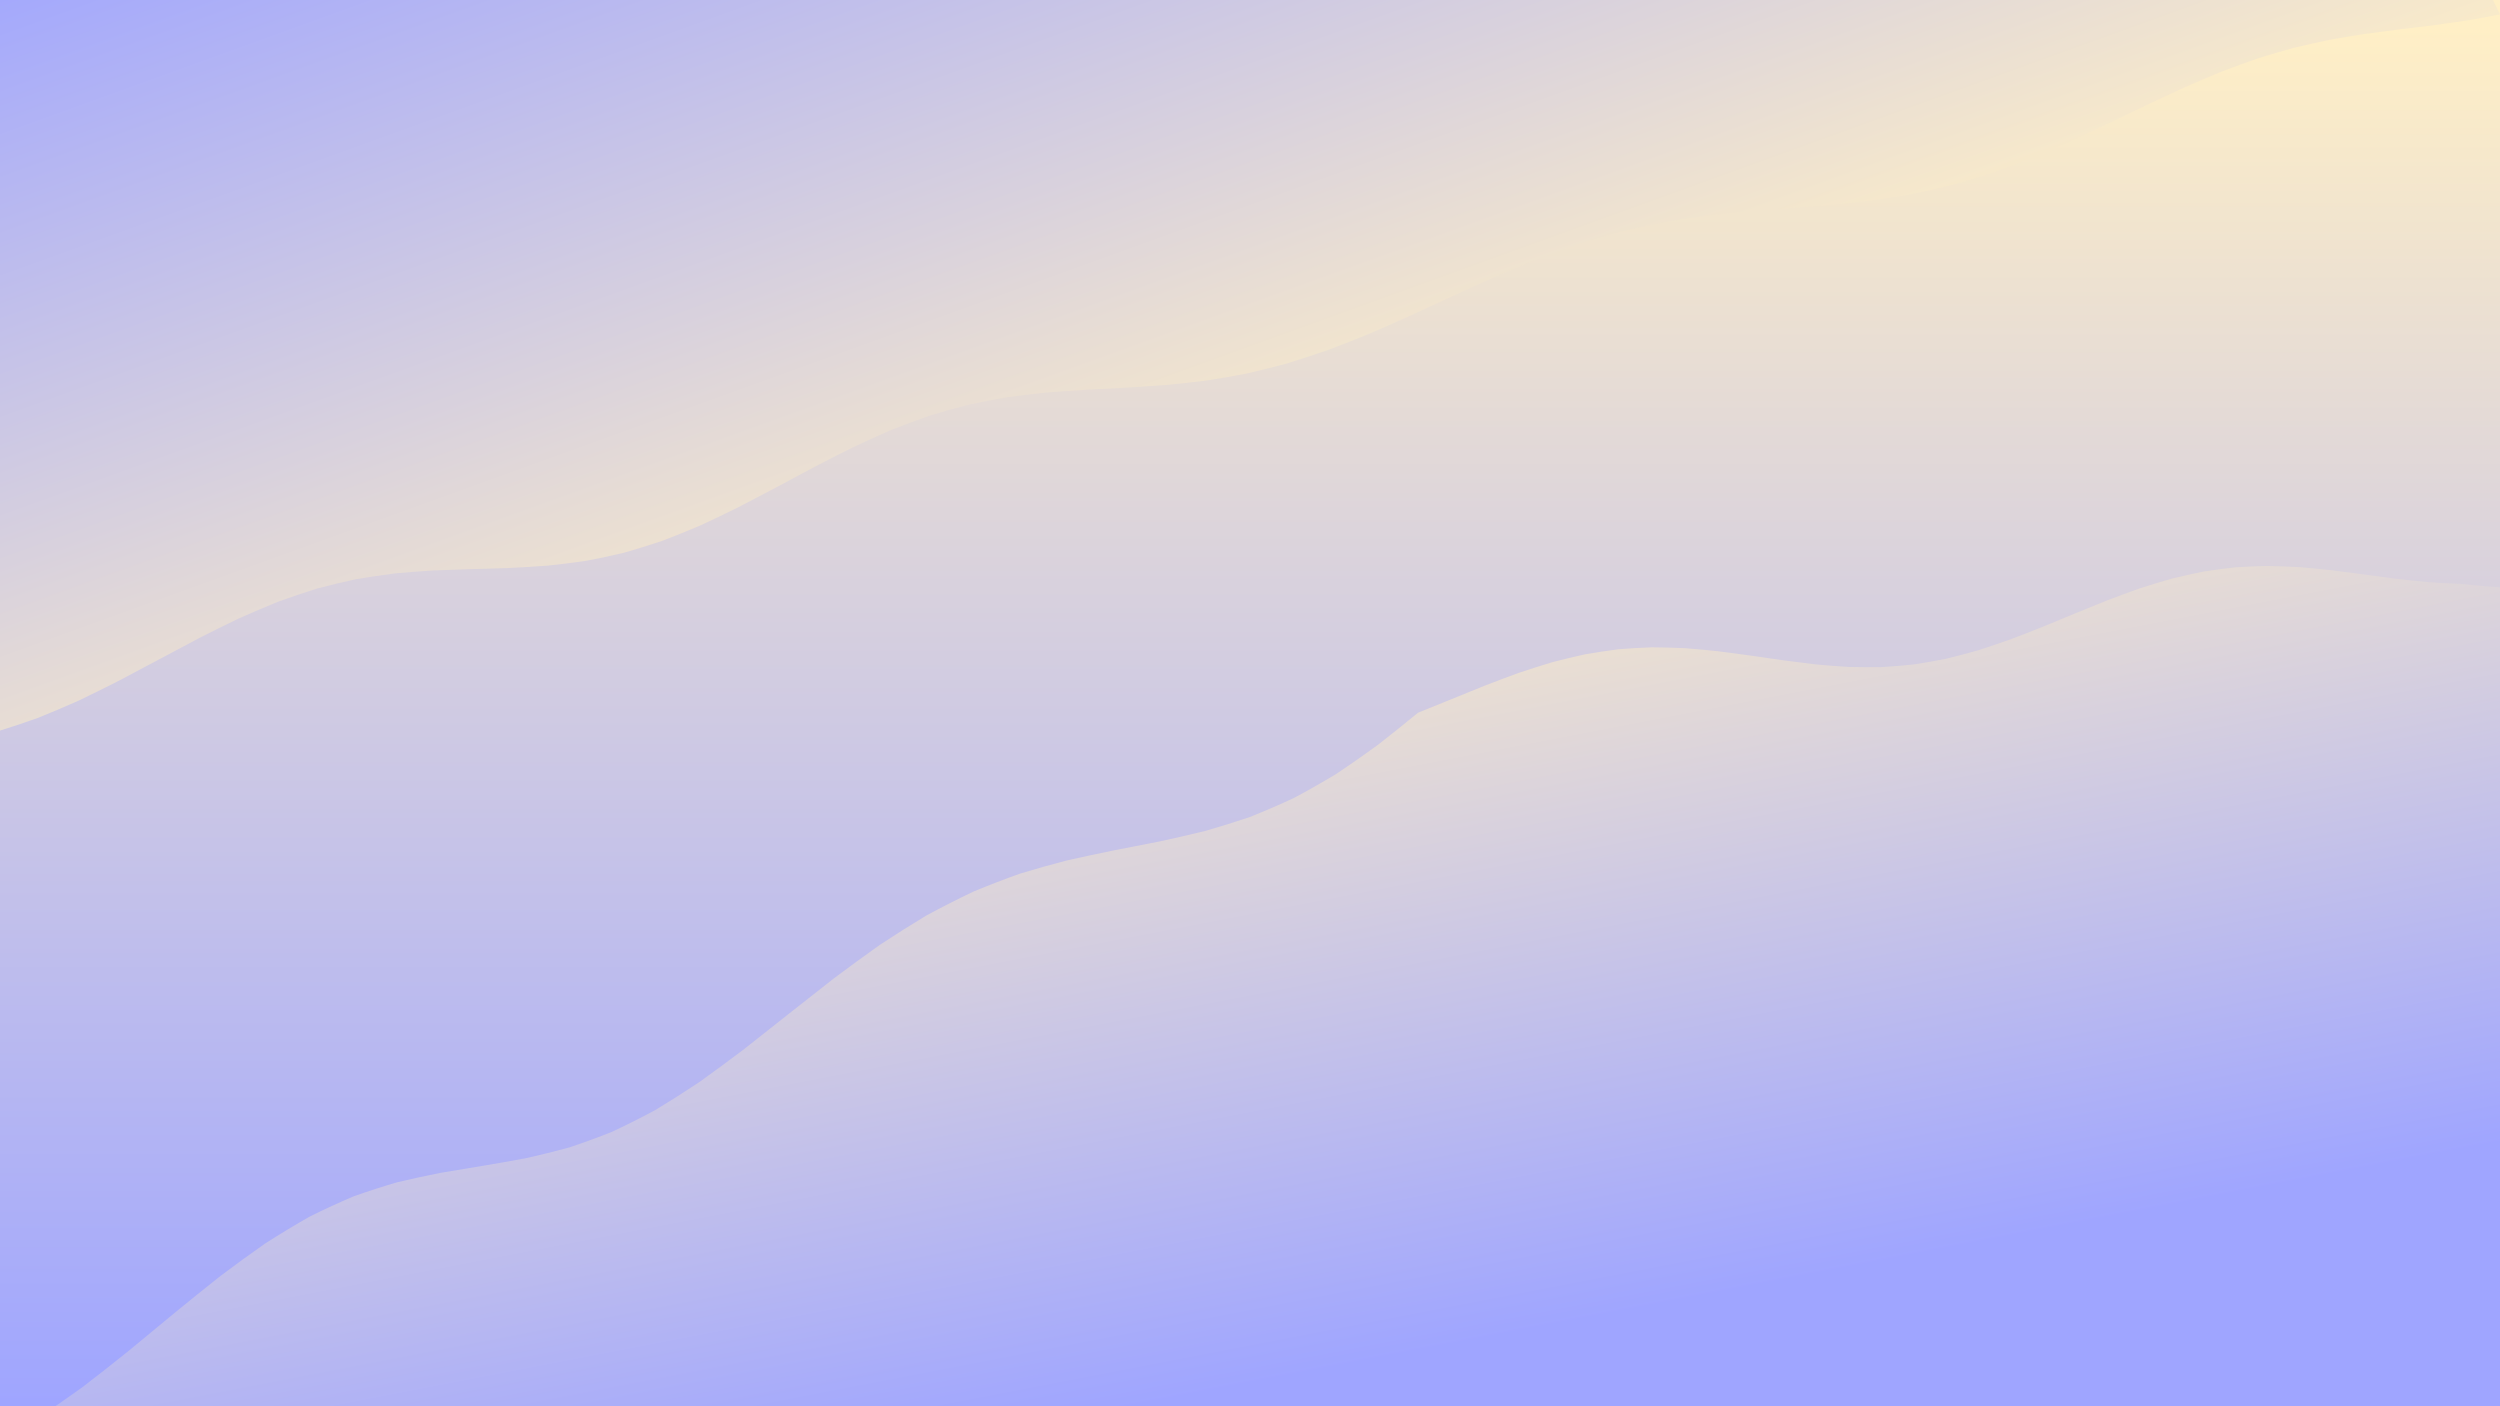 <svg xmlns="http://www.w3.org/2000/svg" viewBox="0 0 1422 800"><defs><linearGradient id="a" x1="50%" x2="50%" y1="0%" y2="100%"><stop offset="10%" stop-color="#ffefc6"/><stop offset="90%" stop-color="#9fa5ff"/></linearGradient><linearGradient id="b" x1="50%" x2="50%" y1="0%" y2="100%" gradientTransform="rotate(135 .5 .5)"><stop offset="25%" stop-color="#ffefc6"/><stop offset="100%" stop-color="#9fa5ff"/></linearGradient><linearGradient id="d" x1="50%" x2="50%" y1="0%" y2="100%" gradientTransform="rotate(333 .5 .5)"><stop offset="0%" stop-color="#ffefc6"/><stop offset="75%" stop-color="#9fa5ff"/></linearGradient><filter id="c" width="400%" height="400%" x="-100%" y="-100%" color-interpolation-filters="sRGB"><feGaussianBlur in="SourceGraphic" result="blur" stdDeviation="0.5 0"/><feDropShadow width="100%" height="100%" x="0%" y="0%" dx="10" dy="10" flood-color="#9fa5ff" flood-opacity=".25" in="blur" stdDeviation="12.308"/></filter><filter id="e" width="400%" height="400%" x="-100%" y="-100%" color-interpolation-filters="sRGB"><feGaussianBlur in="SourceGraphic" result="blur" stdDeviation="0.5 0"/><feDropShadow width="100%" height="100%" x="0%" y="0%" dx="-10" dy="-10" flood-color="#9fa5ff" flood-opacity=".25" in="blur" stdDeviation="12.308"/></filter></defs><path fill="url(#a)" d="M-131.54-86.78q12.99 1.45 25.98 3.19 12.99 1.92 25.98 3.93 12.99 2 25.98 3.87 12.99 1.65 25.97 2.99 12.99.97 25.98 1.5 12.98.08 25.97-.31 12.99-.82 25.98-2.04 12.99-1.56 25.98-3.37 12.99-1.97 25.98-3.98 12.99-1.97 25.97-3.78 12.99-1.55 25.98-2.78 12.99-.82 25.98-1.21 12.99.08 25.98.61 12.99.97 25.98 2.31 12.99 1.65 25.98 3.52 12.99 1.99 25.98 4.01 12.98 1.92 25.97 3.66 12.99 1.45 25.98 2.55 12.99.68 25.98.91 12.99-.23 25.98-.91 12.99-1.09 25.98-2.55 12.99-1.73 25.98-3.65 12.99-2.02 25.98-4.01 12.98-1.87 25.97-3.52 12.99-1.35 25.98-2.31 12.99-.54 25.98-.62 12.99.38 25.98 1.21 12.99 1.22 25.98 2.77 12.99 1.81 25.98 3.78 12.99 2.01 25.97 3.98 12.99 1.81 25.98 3.37 12.99 1.22 25.98 2.05 12.99.39 25.98.31 12.99-.53 25.98-1.49 12.99-1.34 25.98-2.99 12.99-1.87 25.98-3.87 12.99-2.01 25.97-3.93 12.99-1.74 25.98-3.2 12.99-1.1 25.98-1.78 12.99-.23 25.98-.01 12.99.68 25.98 1.78 12.99 1.45 25.98 3.18 12.99 1.92 25.98 3.94 12.99 1.99 25.97 3.87 12.99 1.65 25.98 2.99 12.99.97 25.98 1.51 12.99.08 25.98-.3 12.99-.82 25.98-2.04 12.99-1.56 25.98-3.36 12.99-1.97 25.98-3.99 12.99-1.96 25.98-3.77 12.98-1.56 25.97-2.79 12.99-.83 25.98-1.22 12.99.08 25.98.61 12.99.96 25.98 2.29 12.99 1.65 25.98 3.52 12.99 2 25.98 4.01 12.99 1.93 25.98 3.66 12.99 1.46 25.97 2.56 12.99.69 25.98.92 12.99-.22 25.98-.9 12.99-1.09 25.98-2.54 12.99-1.73 25.98-3.66 12.99-2.01 25.98-4 2.88 14.94 7.71 29.88 6.46 14.94 14.13 29.88 8.41 14.94 16.99 29.87 8.22 14.94 15.55 29.88 5.95 14.95 10.16 29.89 2.18 14.94 2.21 29.88-2.14 14.94-6.3 29.88-5.92 14.94-13.21 29.88-8.21 14.94-16.79 29.88-8.41 14.95-16.12 29.89-6.49 14.94-11.36 29.88-2.93 14.94-3.73 29.88 1.37 14.94 4.83 29.88 5.33 14.94 12.19 29.88 7.94 14.94 16.45 29.89 8.54 14.94 16.55 29.88 6.98 14.94 12.47 29.88 3.65 14.94 5.23 29.88-.6 14.94-3.34 29.88-4.7 14.94-11.05 29.89-7.61 14.94-15.98 29.88-8.59 14.94-16.85 29.88-7.41 14.94-13.47 29.88-4.34 14.94-6.68 29.88-.18 14.94 1.81 29.89 4.02 14.94 9.83 29.88 7.21 14.94 15.37 29.88 8.57 14.94 17.02 29.88 7.76 14.94 14.36 29.88 4.99 14.94 8.07 29.89.96 14.94-.26 29.88-3.32 14.94-8.53 29.88-13.58 5.26-27.16 10.56-13.58 5.07-27.16 9.64-13.58 3.82-27.16 6.7-13.59 1.79-27.17 2.38-13.58-.62-27.16-2.43-13.58-2.9-27.16-6.75-13.58-4.58-27.16-9.65-13.58-5.31-27.16-10.57-13.58-4.93-27.16-9.27-13.58-3.53-27.16-6.06-13.58-1.4-27.16-1.59-13.58 1.02-27.16 3.21-13.58 3.23-27.16 7.35-13.59 4.77-27.17 9.95-13.58 5.32-27.16 10.5-13.58 4.77-27.16 8.86-13.58 3.22-27.16 5.39-13.58 1-27.16.79-13.58-1.42-27.16-3.97-13.58-3.55-27.16-7.91-13.58-4.94-27.16-10.2-13.58-5.3-27.16-10.37-13.58-4.57-27.16-8.4-13.58-2.88-27.16-4.67-13.59-.6-27.17.01-13.58 1.81-27.16 4.71-13.58 3.84-27.16 8.42-13.58 5.07-27.16 10.38-13.58 5.25-27.16 10.19-13.58 4.34-27.16 7.88-13.58 2.53-27.16 3.94-13.58.19-27.16-.82-13.58-2.19-27.16-5.42-13.58-4.11-27.16-8.88-13.58-5.18-27.16-10.5-13.58-5.18-27.16-9.95-13.59-4.1-27.17-7.32-13.58-2.17-27.16-3.18-13.58.21-27.16 1.62-13.58 2.55-27.16 6.09-13.58 4.36-27.16 9.29-13.58 5.26-27.16 10.57-13.58 5.07-27.16 9.64-13.58 3.83-27.16 6.72-13.58 1.8-27.16 2.4-13.58-.61-27.16-2.41-13.58-2.89-27.16-6.73-13.58-4.57-27.16-9.65-13.58-5.3-27.17-10.56-13.58-4.93-27.16-9.29-13.58-3.53-27.16-6.08-13.58-1.4-27.16-1.61-13.58 1.02-27.16 3.19-13.58 3.23-27.16 7.34-13.58 4.76-27.16 9.95-13.58 5.32-27.16 10.5-13.58 4.77-27.16 8.87-13.58 3.23-27.16 5.4-13.57 1.02-27.15.81-13.58-1.41-27.16-3.95-13.58-3.54-27.16-7.89-13.58-4.93-27.16-10.19-13.58-5.3-27.17-10.38-13.58-4.57-27.16-8.41-1.67-14.82-2.74-29.65-.39-14.83-.08-29.65.99-14.83 2.59-29.66 2.12-14.82 4.62-29.65 2.71-14.83 5.47-29.65 2.62-14.83 4.94-29.66 1.87-14.82 3.16-29.65.64-14.82.58-29.65-.75-14.83-2.14-29.65-1.95-14.83-4.33-29.66-2.66-14.82-5.42-29.65-2.69-14.83-5.14-29.65-2.04-14.83-3.55-29.66-.88-14.82-1.07-29.65.5-14.83 1.68-29.65 1.76-14.83 4-29.65 2.58-14.83 5.33-29.66 2.73-14.82 5.28-29.65 2.21-14.83 3.92-29.65 1.11-14.83 1.56-29.66-.26-14.82-1.21-29.65-1.56-14.83-3.65-29.65-2.47-14.83-5.18-29.66-2.76-14.82-5.39-29.65-2.35-14.82-4.25-29.65-1.34-14.83-2.03-29.65.01-14.83.71-29.66 1.36-14.82 3.27-29.65 2.35-14.83 5-29.65 2.76-14.82 5.46-29.65 2.47-14.82 4.54-29.65 1.55-14.83 2.48-29.65"/><path fill="url(#b)" d="M-131.55-86.78q-.93 14.82-2.48 29.65-2.07 14.83-4.54 29.65-2.7 14.83-5.46 29.65-2.65 14.82-5 29.65-1.91 14.83-3.27 29.65-.7 14.83-.71 29.65.69 14.83 2.03 29.66 1.9 14.82 4.25 29.65 2.63 14.83 5.39 29.65 2.71 14.83 5.18 29.66 2.09 14.82 3.65 29.65.95 14.83 1.21 29.65-.45 14.83-1.56 29.66-1.71 14.82-3.92 29.65-2.55 14.82-5.28 29.65-2.75 14.83-5.33 29.65 9 1.7 18 3.65 9 2.15 18 4.46 9 2.4 18 4.85 9 2.43 17.99 4.8 9 2.23 18 4.29 9 1.82 18 3.38 9 1.25 18 2.17 17 .69 20.01.74 11.54-3.57 23.08-7.7 11.51-4.65 23-9.77 11.47-5.51 22.9-11.32 11.42-6 22.8-12.11 11.35-6.08 22.67-12.05 11.29-5.74 22.55-11.17 11.23-5.02 22.42-9.58 11.17-4.03 22.3-7.53 11.1-2.94 22.17-5.33 11.04-1.87 22.05-3.28 10.98-1 21.93-1.69 10.93-.45 21.84-.77 10.88-.28 21.75-.65 10.84-.53 21.67-1.34 10.81-1.15 21.62-2.72 10.79-2.05 21.57-4.6 10.78-3.09 21.55-6.69 10.78-4.11 21.55-8.69 10.78-4.98 21.57-10.31 10.8-5.58 21.61-11.32 10.82-5.82 21.66-11.6 10.86-5.66 21.74-11.1 10.9-5.14 21.83-9.91 10.95-4.34 21.94-8.21 11.02-3.38 22.07-6.26 11.08-2.39 22.2-4.32 11.16-1.52 22.35-2.69 11.24-.89 22.51-1.59 11.32-.6 22.67-1.19 11.4-.67 22.83-1.51 11.48-1.09 22.99-2.51 11.56-1.8 23.16-4.03 11.63-2.69 23.3-5.85 11.7-3.63 23.44-7.71 11.77-4.48 23.57-9.32 11.83-5.13 23.69-10.47 11.88-5.48 23.78-11 11.91-5.48 23.85-10.83 11.94-5.15 23.9-10.02 11.96-4.53 23.93-8.67 11.96-3.71 23.92-6.99 11.96-2.83 23.9-5.24 11.93-2 23.85-3.65 11.89-1.35 23.76-2.47 11.83-.96 23.64-1.84 11.77-.88 23.5-1.86 11.7-1.14 23.34-2.51 11.6-1.67 23.15-3.69 11.49-2.4 22.92-5.21 11.38-3.22 22.69-6.86 11.25-4.02 22.43-8.4 11.12-4.67 22.16-9.59 10.98-5.1 21.88-10.3 10.83-5.23 21.58-10.41 10.68-5.05 21.29-9.91 10.53-4.61 20.98-8.91 10.38-3.95 20.69-7.53 10.24-3.19 20.4-6 10.1-2.43 20.12-4.53 9.97-1.79 19.87-3.33 9.84-1.35 19.62-2.57 9.73-1.17 19.41-2.36 9.63-1.27 19.21-2.7 9.55-1.65 19.07-3.56-8.82-17.7-16.87-35.42-6.57-17.71-11.1-35.43-2.08-17.71-1.54-35.43 3.11-17.71 8.53-35.42-12.08-1.11-24.17-2.46-12.09-1.52-24.18-3.16-12.08-1.67-24.17-3.31-12.09-1.52-24.18-2.87-12.09-1.11-24.17-1.92-12.09-.49-24.18-.63-12.09.21-24.17.77-12.09.88-24.18 2.03-12.09 1.39-24.18 2.94-12.08 1.65-24.17 3.33-12.09 1.62-24.18 3.11-12.08 1.3-24.17 2.35-12.09.76-24.18 1.18-12.09.07-24.17-.21-12.09-.63-24.18-1.57-12.09-1.21-24.17-2.63-12.09-1.58-24.18-3.24-12.09-1.67-24.18-3.27-12.08-1.46-24.17-2.72-12.09-.99-24.18-1.68-12.09-.35-24.17-.35-12.09.35-24.18 1.04-12.09 1-24.17 2.26-12.09 1.46-24.18 3.06-12.09 1.67-24.18 3.33-12.08 1.58-24.17 3-12.09 1.21-24.18 2.14-12.08.63-24.17.91-12.09-.07-24.18-.5-12.09-.75-24.17-1.8-12.09-1.31-24.18-2.8-12.09-1.62-24.17-3.29-12.09-1.65-24.18-3.21-12.09-1.38-24.18-2.54-12.08-.88-24.17-1.43-12.09-.21-24.18-.07-12.08.49-24.17 1.31-12.09 1.11-24.18 2.45-12.09 1.53-24.17 3.17-12.09 1.67-24.18 3.31-12.09 1.52-24.18 2.87-12.08 1.1-24.17 1.91-12.09.49-24.18.63-12.08-.21-24.17-.77-12.09-.88-24.18-2.04-12.09-1.39-24.17-2.94-12.09-1.65-24.18-3.32-12.09-1.62-24.17-3.12-12.09-1.3-24.18-2.35-12.09-.75-24.18-1.17-12.08-.07-24.17.22-12.09.62-24.18 1.56-12.08 1.21-24.17 2.64-12.09 1.58-24.18 3.24-12.09 1.67-24.17 3.27-12.09 1.46-24.18 2.71-12.09.99-24.18 1.68-12.08.35-24.16.35-12.09-.36-24.18-1.05-12.08-1-24.17-2.25-12.09-1.47-24.18-3.07-12.09-1.67-24.17-3.33-12.09-1.57-24.18-3-15.8 5.83-15.49 27.9 3.34 15.06 5.97 30.16" filter="url(#c)"/><path fill="url(#d)" d="M1399.15 332.08q17.42 1.85 34.84 2.71 17.42-.84 34.84-2.67 8.71-1.43 17.42-3.12 8.71-1.9 17.43-3.96 8.71-2.19 17.42-4.44 8.71-2.26 17.42-4.49 7.59 17.43 16.76 34.86 9.94 17.44 19.8 34.87 8.91 17.43 16.09 34.86 4.82 17.43 6.87 34.86-.91 17.43-4.7 34.86-6.33 17.44-14.65 34.87-9.59 17.43-19.61 34.86-9.57 17.43-17.86 34.86-6.28 17.43-10.01 34.86-.84 17.43 1.27 34.87 4.87 17.43 12.1 34.86 8.93 17.43 18.8 34.86 9.94 17.43 19.08 34.86 7.55 17.43 12.84 34.86 2.58 17.44 2.21 34.87-3.27 17.43-9.17 34.86-12.46 4.82-24.92 9.69-12.45 4.72-24.91 9.07-12.46 3.78-24.91 6.84-12.46 2.19-24.92 3.43-12.45.21-24.91-.6-12.46-1.8-24.91-4.51-12.46-3.5-24.92-7.63-12.45-4.59-24.91-9.42-12.46-4.87-24.91-9.56-12.46-4.3-24.92-8.02-12.45-2.98-24.91-5.08-12.46-1.13-24.91-1.25-12.46.91-24.92 2.81-12.45 2.79-24.91 6.36-12.46 4.19-24.91 8.81-12.46 4.85-24.92 9.71-12.45 4.66-24.91 8.91-12.46 3.65-24.92 6.55-12.45 2.01-24.91 3.04-12.46.01-24.91-1-12.46-1.98-24.92-4.86-12.45-3.64-24.91-7.88-12.46-4.65-24.91-9.51-12.46-4.85-24.92-9.48-12.45-4.2-24.91-7.78-12.46-2.82-24.91-4.73-12.46-.94-24.92-.85-12.45 1.11-24.91 3.19-12.46 2.96-24.91 6.67-12.46 4.28-24.92 8.97-12.45 4.86-24.91 9.7-12.46 4.6-24.91 8.74-12.46 3.52-24.92 6.25-12.45 1.82-24.91 2.65-12.46-.19-24.91-1.4-12.46-2.17-24.92-5.21-12.45-3.77-24.91-8.1-12.46-4.71-24.92-9.59-12.45-4.82-24.91-9.38-12.46-4.09-24.91-7.54-12.46-2.64-24.92-4.37-12.45-.73-24.91-.44-12.46 1.31-24.91 3.57-12.46 3.12-24.92 6.95-12.45 4.38-24.91 9.12-12.46 4.88-24.91 9.69-12.46 4.52-24.92 8.55-12.45 3.38-24.91 5.93-12.46 1.64-24.91 2.27-12.46-.4-24.92-1.8-12.45-2.35-24.91-5.55-12.46-3.89-24.91-8.32-12.46-4.76-24.92-9.64-12.45-4.79-24.91-9.27-12.46-3.98-24.91-7.28-12.46-2.47-24.92-4-12.45-.53-24.91-.04-12.46 1.5-24.92 3.94-12.45 3.27-24.91 7.23-12.46 4.47-24.91 9.25-12.46 4.88-24.92 9.65-12.45 4.44-24.91 8.36-12.46 3.22-24.91 5.6Q-.28 897.9-7.5 882.89q-.43-10.15-.65-20.3-.02-10.15.17-20.3Q-7.05 827.07-6 822q13.2-6.86 26.41-14.69 13.22-8.73 26.43-18.24 13.19-10.13 26.34-20.7 13.1-10.8 26.16-21.62 12.99-10.63 25.91-20.87 12.85-9.68 25.63-18.62 12.7-8.11 25.32-15.29 12.55-6.23 25.03-11.52 12.41-4.39 24.76-7.99 12.3-2.92 24.55-5.34 12.21-2.09 24.4-4.05 12.17-2.02 24.34-4.31 12.18-2.72 24.37-6.05 12.22-4.06 24.48-8.94 12.31-5.75 24.67-12.41 12.43-7.51 24.93-15.83 12.58-9.01 25.24-18.58 12.74-9.98 25.56-20.18 12.9-10.25 25.89-20.35 13.06-9.78 26.19-19.09 13.19-8.69 26.43-16.66 13.29-7.17 26.61-13.52 13.34-5.53 26.68-10.27 13.34-4.04 26.65-7.49 13.27-2.98 26.5-5.67 13.15-2.55 26.22-5.13 12.98-2.79 25.85-5.95 12.75-3.65 25.37-7.92 12.48-4.98 24.82-10.7 12.19-6.49 24.22-13.73 11.88-7.93 23.61-16.47 11.58-9.03 23.02-18.43 9.57-3.84 19.14-7.75 9.55-3.91 19.09-7.75 9.52-3.68 19.04-7.15 9.5-3.19 18.98-6.05 9.48-2.48 18.94-4.56 9.45-1.64 18.89-2.84 9.43-.76 18.84-1.09 9.41.06 18.8.48 9.37.74 18.74 1.73 9.35 1.18 18.7 2.49 9.33 1.36 18.65 2.7 9.31 1.25 18.61 2.34 9.28.85 18.56 1.42 9.27.24 18.52.09 9.25-.55 18.49-1.52 9.23-1.41 18.44-3.25 9.21-2.24 18.42-4.87 9.19-2.97 18.37-6.23 9.18-3.49 18.35-7.16 9.16-3.77 18.32-7.57 9.15-3.77 18.29-7.43 9.14-3.48 18.27-6.72 9.13-2.95 18.25-5.56 9.12-2.23 18.23-4.06 9.12-1.42 18.22-2.4 9.11-.58 18.21-.76 9.1.18 18.2.69 9.1.78 18.19 1.77 9.1 1.14 18.2 2.37 9.1 1.24 18.19 2.43 9.1 1.06 18.21 1.94 9.1.63 18.21.96" filter="url(#e)"/></svg>